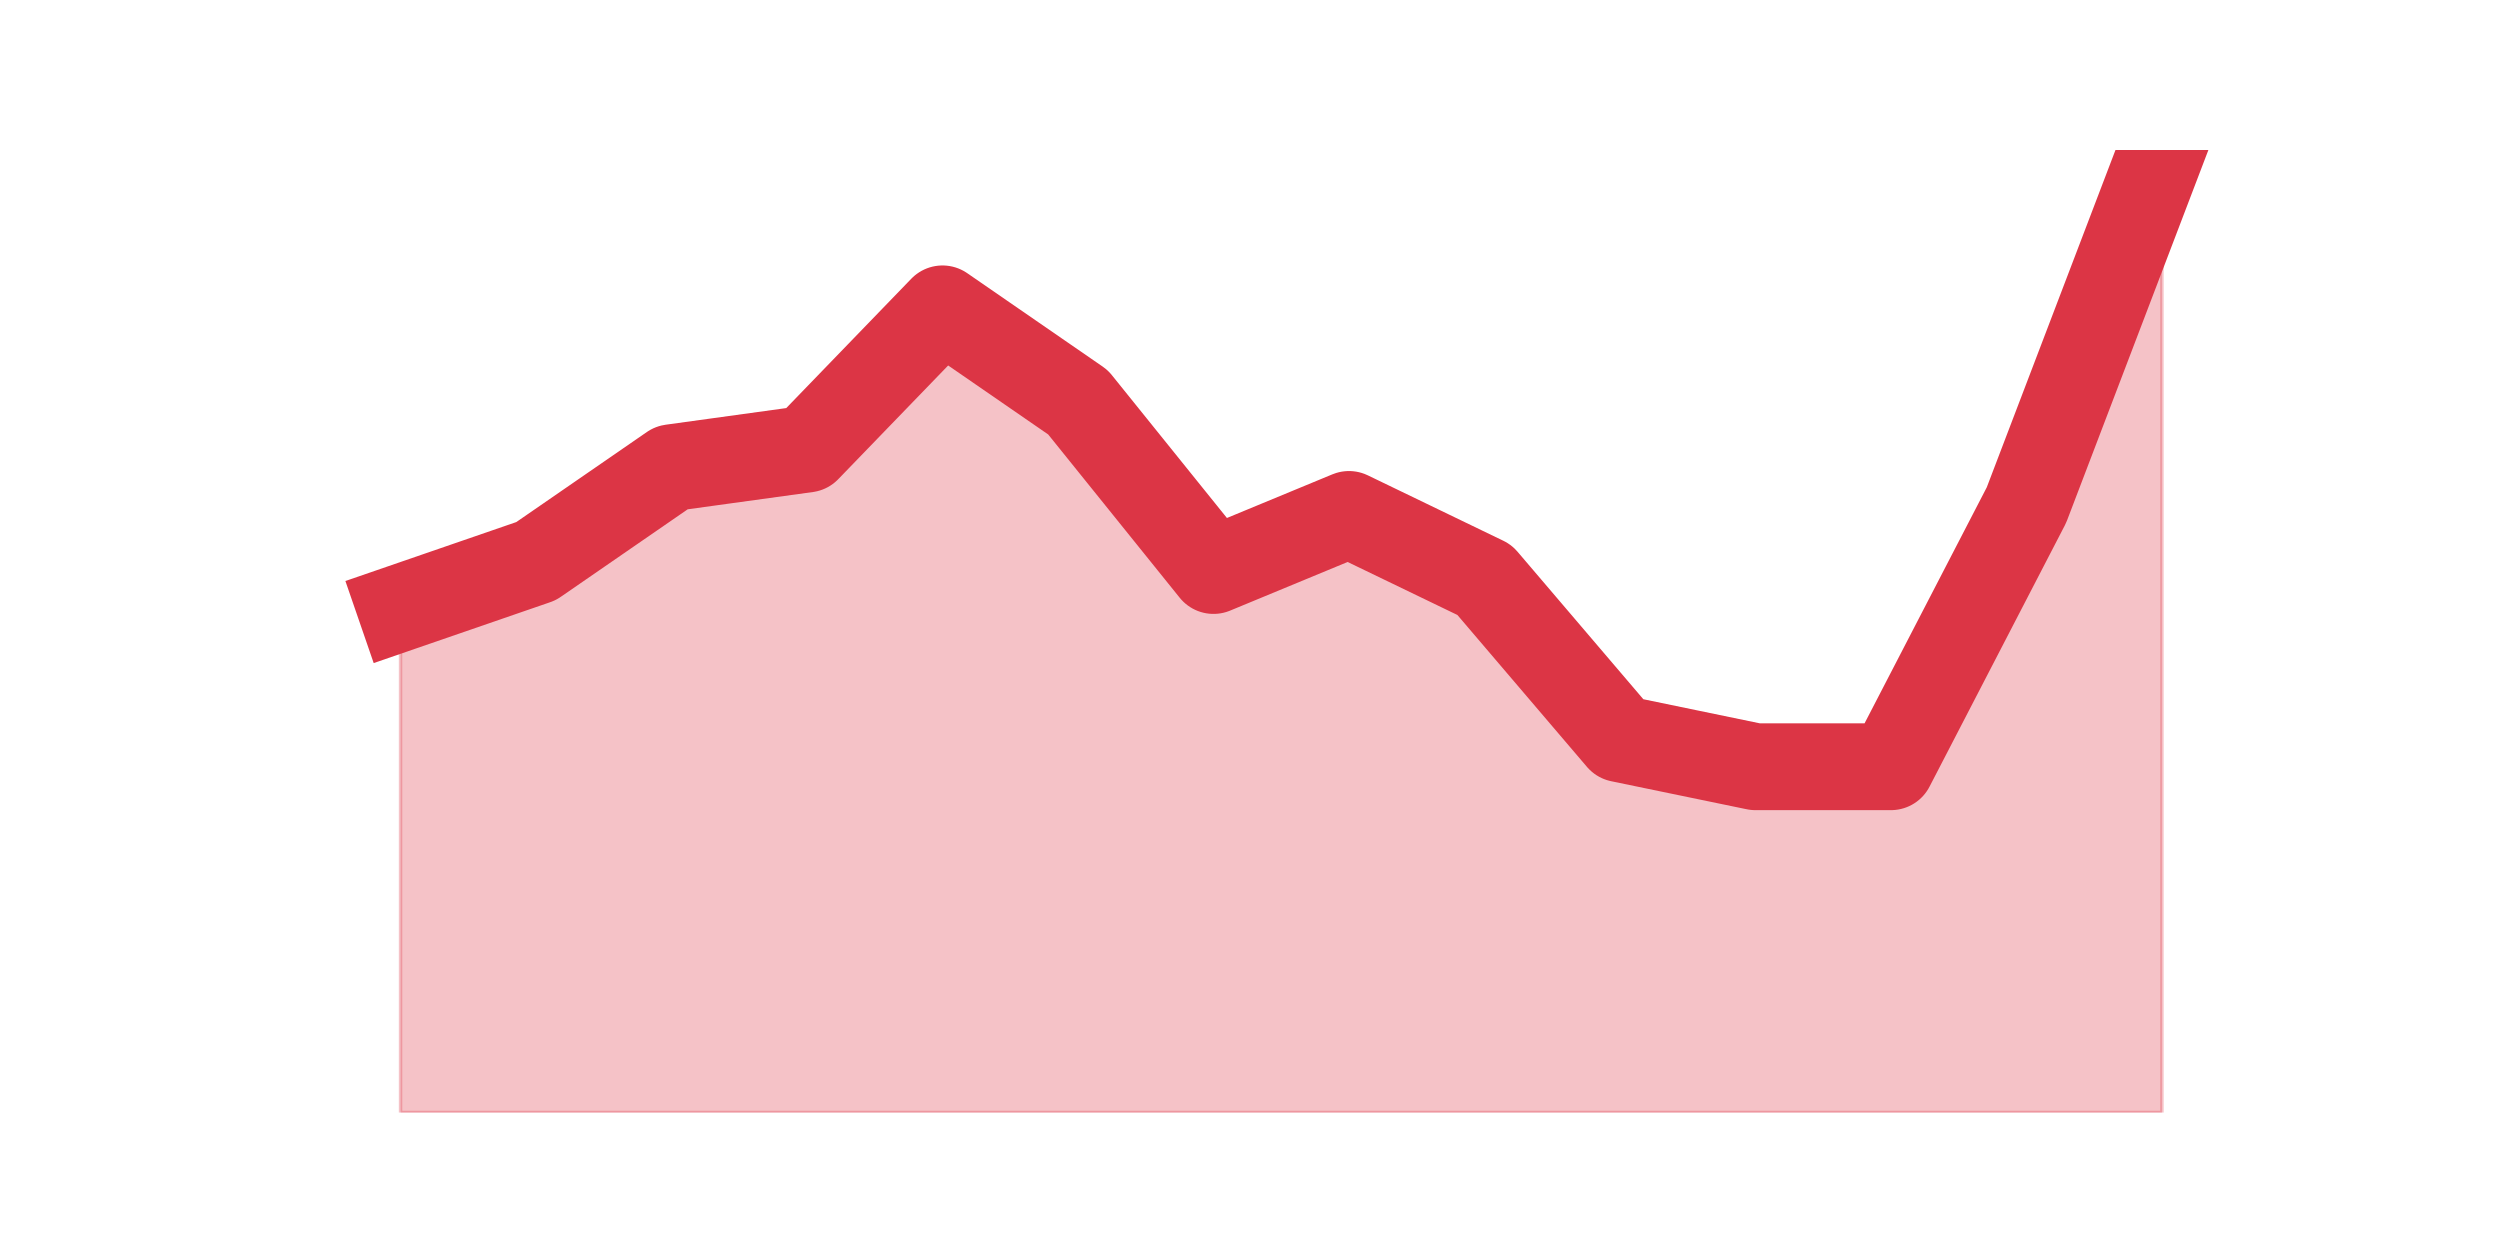 <?xml version="1.0" encoding="utf-8" standalone="no"?>
<!DOCTYPE svg PUBLIC "-//W3C//DTD SVG 1.1//EN"
  "http://www.w3.org/Graphics/SVG/1.1/DTD/svg11.dtd">
<svg height="360pt" version="1.1" viewBox="0 0 720 360" width="720pt" xmlns="http://www.w3.org/2000/svg" xmlns:xlink="http://www.w3.org/1999/xlink">
 <defs>
  <style type="text/css">*{stroke-linecap:butt;stroke-linejoin:round;}</style>
 </defs>
 <g id="figure_1">
  <g id="patch_1">
   <path d="M 0 360 
L 720 360 
L 720 0 
L 0 0 
z
" style="fill:none;"/>
  </g>
  <g id="axes_1">
   <g id="matplotlib.axis_1"/>
   <g id="matplotlib.axis_2"/>
   <g id="PolyCollection_1">
    <defs>
     <path d="M 115.364 -184.928 
L 115.364 -39.6 
L 154.385 -39.6 
L 193.406 -39.6 
L 232.427 -39.6 
L 271.448 -39.6 
L 310.469 -39.6 
L 349.49 -39.6 
L 388.51 -39.6 
L 427.531 -39.6 
L 466.552 -39.6 
L 505.573 -39.6 
L 544.594 -39.6 
L 583.615 -39.6 
L 622.636 -39.6 
L 622.636 -316.8 
L 622.636 -316.8 
L 583.615 -214.532 
L 544.594 -139.177 
L 505.573 -139.177 
L 466.552 -147.25 
L 427.531 -193.002 
L 388.51 -211.841 
L 349.49 -195.693 
L 310.469 -244.136 
L 271.448 -271.049 
L 232.427 -230.68 
L 193.406 -225.297 
L 154.385 -198.384 
L 115.364 -184.928 
z
" id="m45cccce983" style="stroke:#dc3545;stroke-opacity:0.3;"/>
    </defs>
    <g clip-path="url(#pa3fa1bd6d3)">
     <use style="fill:#dc3545;fill-opacity:0.3;stroke:#dc3545;stroke-opacity:0.3;" x="0" xlink:href="#m45cccce983" y="360"/>
    </g>
   </g>
   <g id="line2d_1">
    <path clip-path="url(#pa3fa1bd6d3)" d="M 115.364 175.072 
L 154.385 161.616 
L 193.406 134.703 
L 232.427 129.32 
L 271.448 88.951 
L 310.469 115.864 
L 349.49 164.307 
L 388.51 148.159 
L 427.531 166.998 
L 466.552 212.75 
L 505.573 220.823 
L 544.594 220.823 
L 583.615 145.468 
L 622.636 43.2 
" style="fill:none;stroke:#dc3545;stroke-linecap:square;stroke-width:25;"/>
   </g>
  </g>
 </g>
 <defs>
  <clipPath id="pa3fa1bd6d3">
   <rect height="277.2" width="558" x="90" y="43.2"/>
  </clipPath>
 </defs>
</svg>
